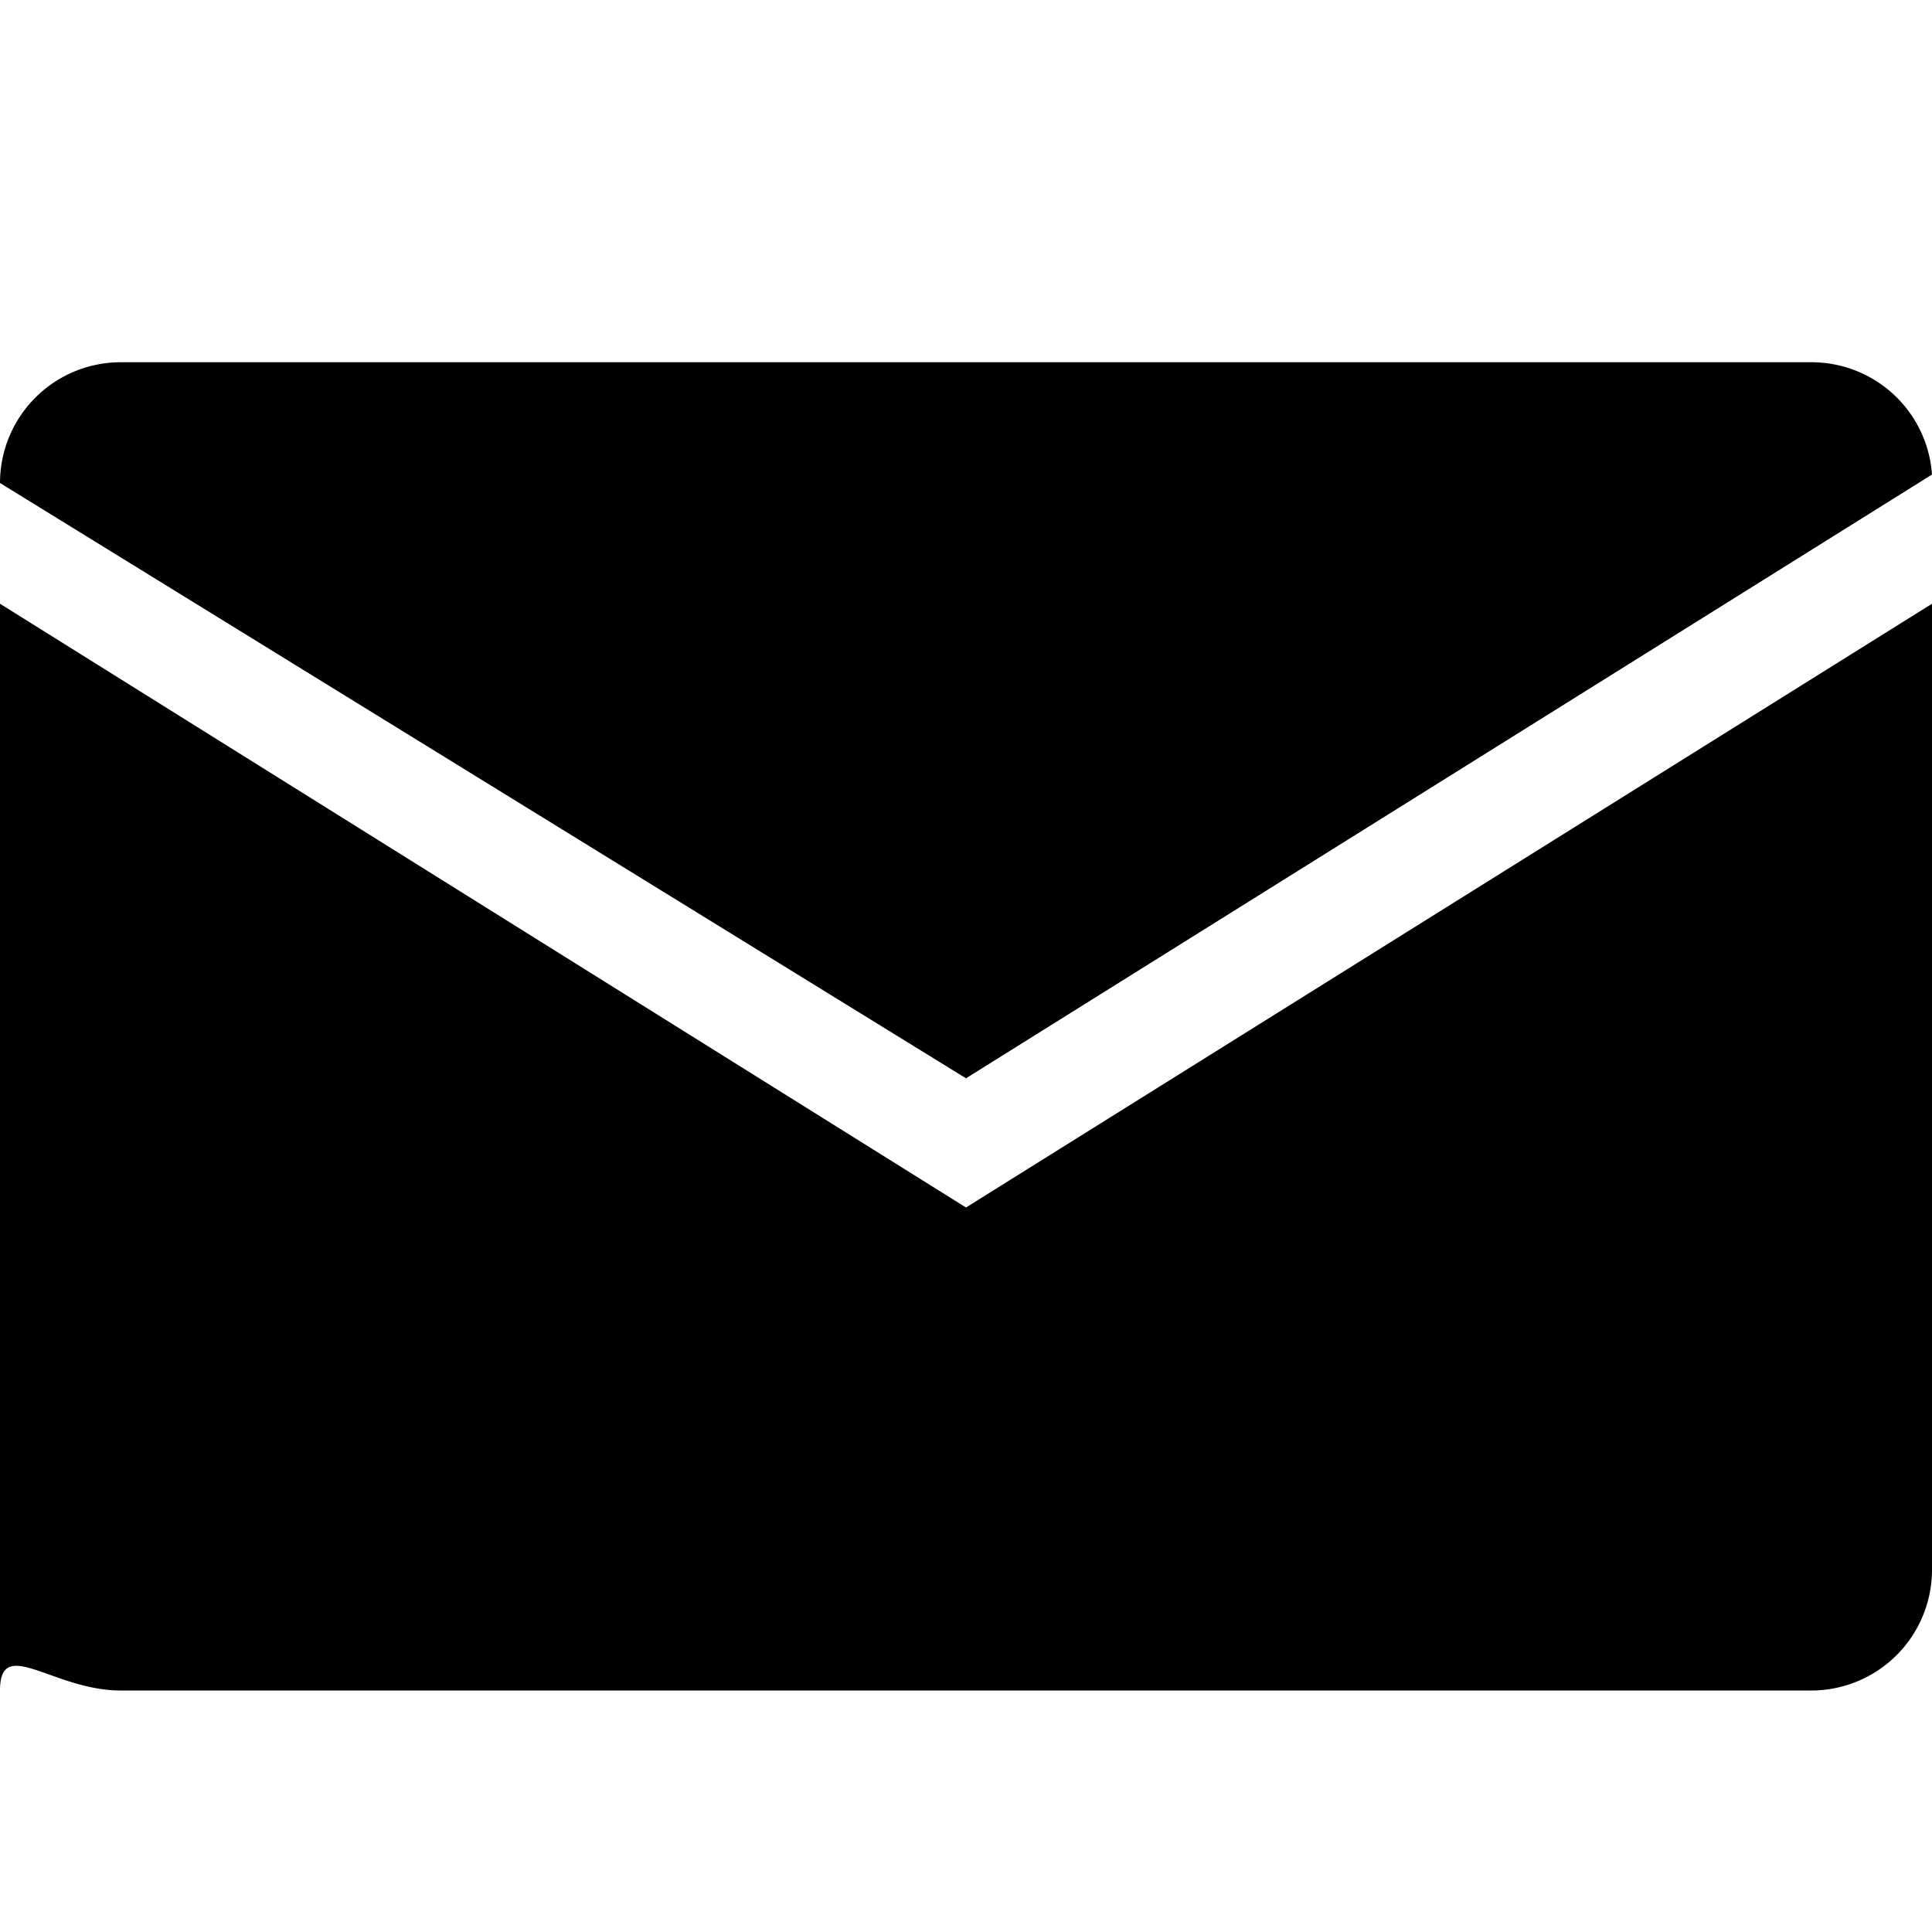 <?xml version="1.0" standalone="no"?><!DOCTYPE svg PUBLIC "-//W3C//DTD SVG 1.1//EN" "http://www.w3.org/Graphics/SVG/1.1/DTD/svg11.dtd"><svg class="icon" width="200px" height="200.00px" viewBox="0 0 1024 1024" version="1.1" xmlns="http://www.w3.org/2000/svg"><path   d="M512 640L0 320v576c0-29.44 28.16 0 64 0h896a64 64 0 0 0 64-64V320z"  /><path   d="M960 192H64a64 64 0 0 0-64 64l512 315.52 512-320A64 64 0 0 0 960 192z"  /></svg>